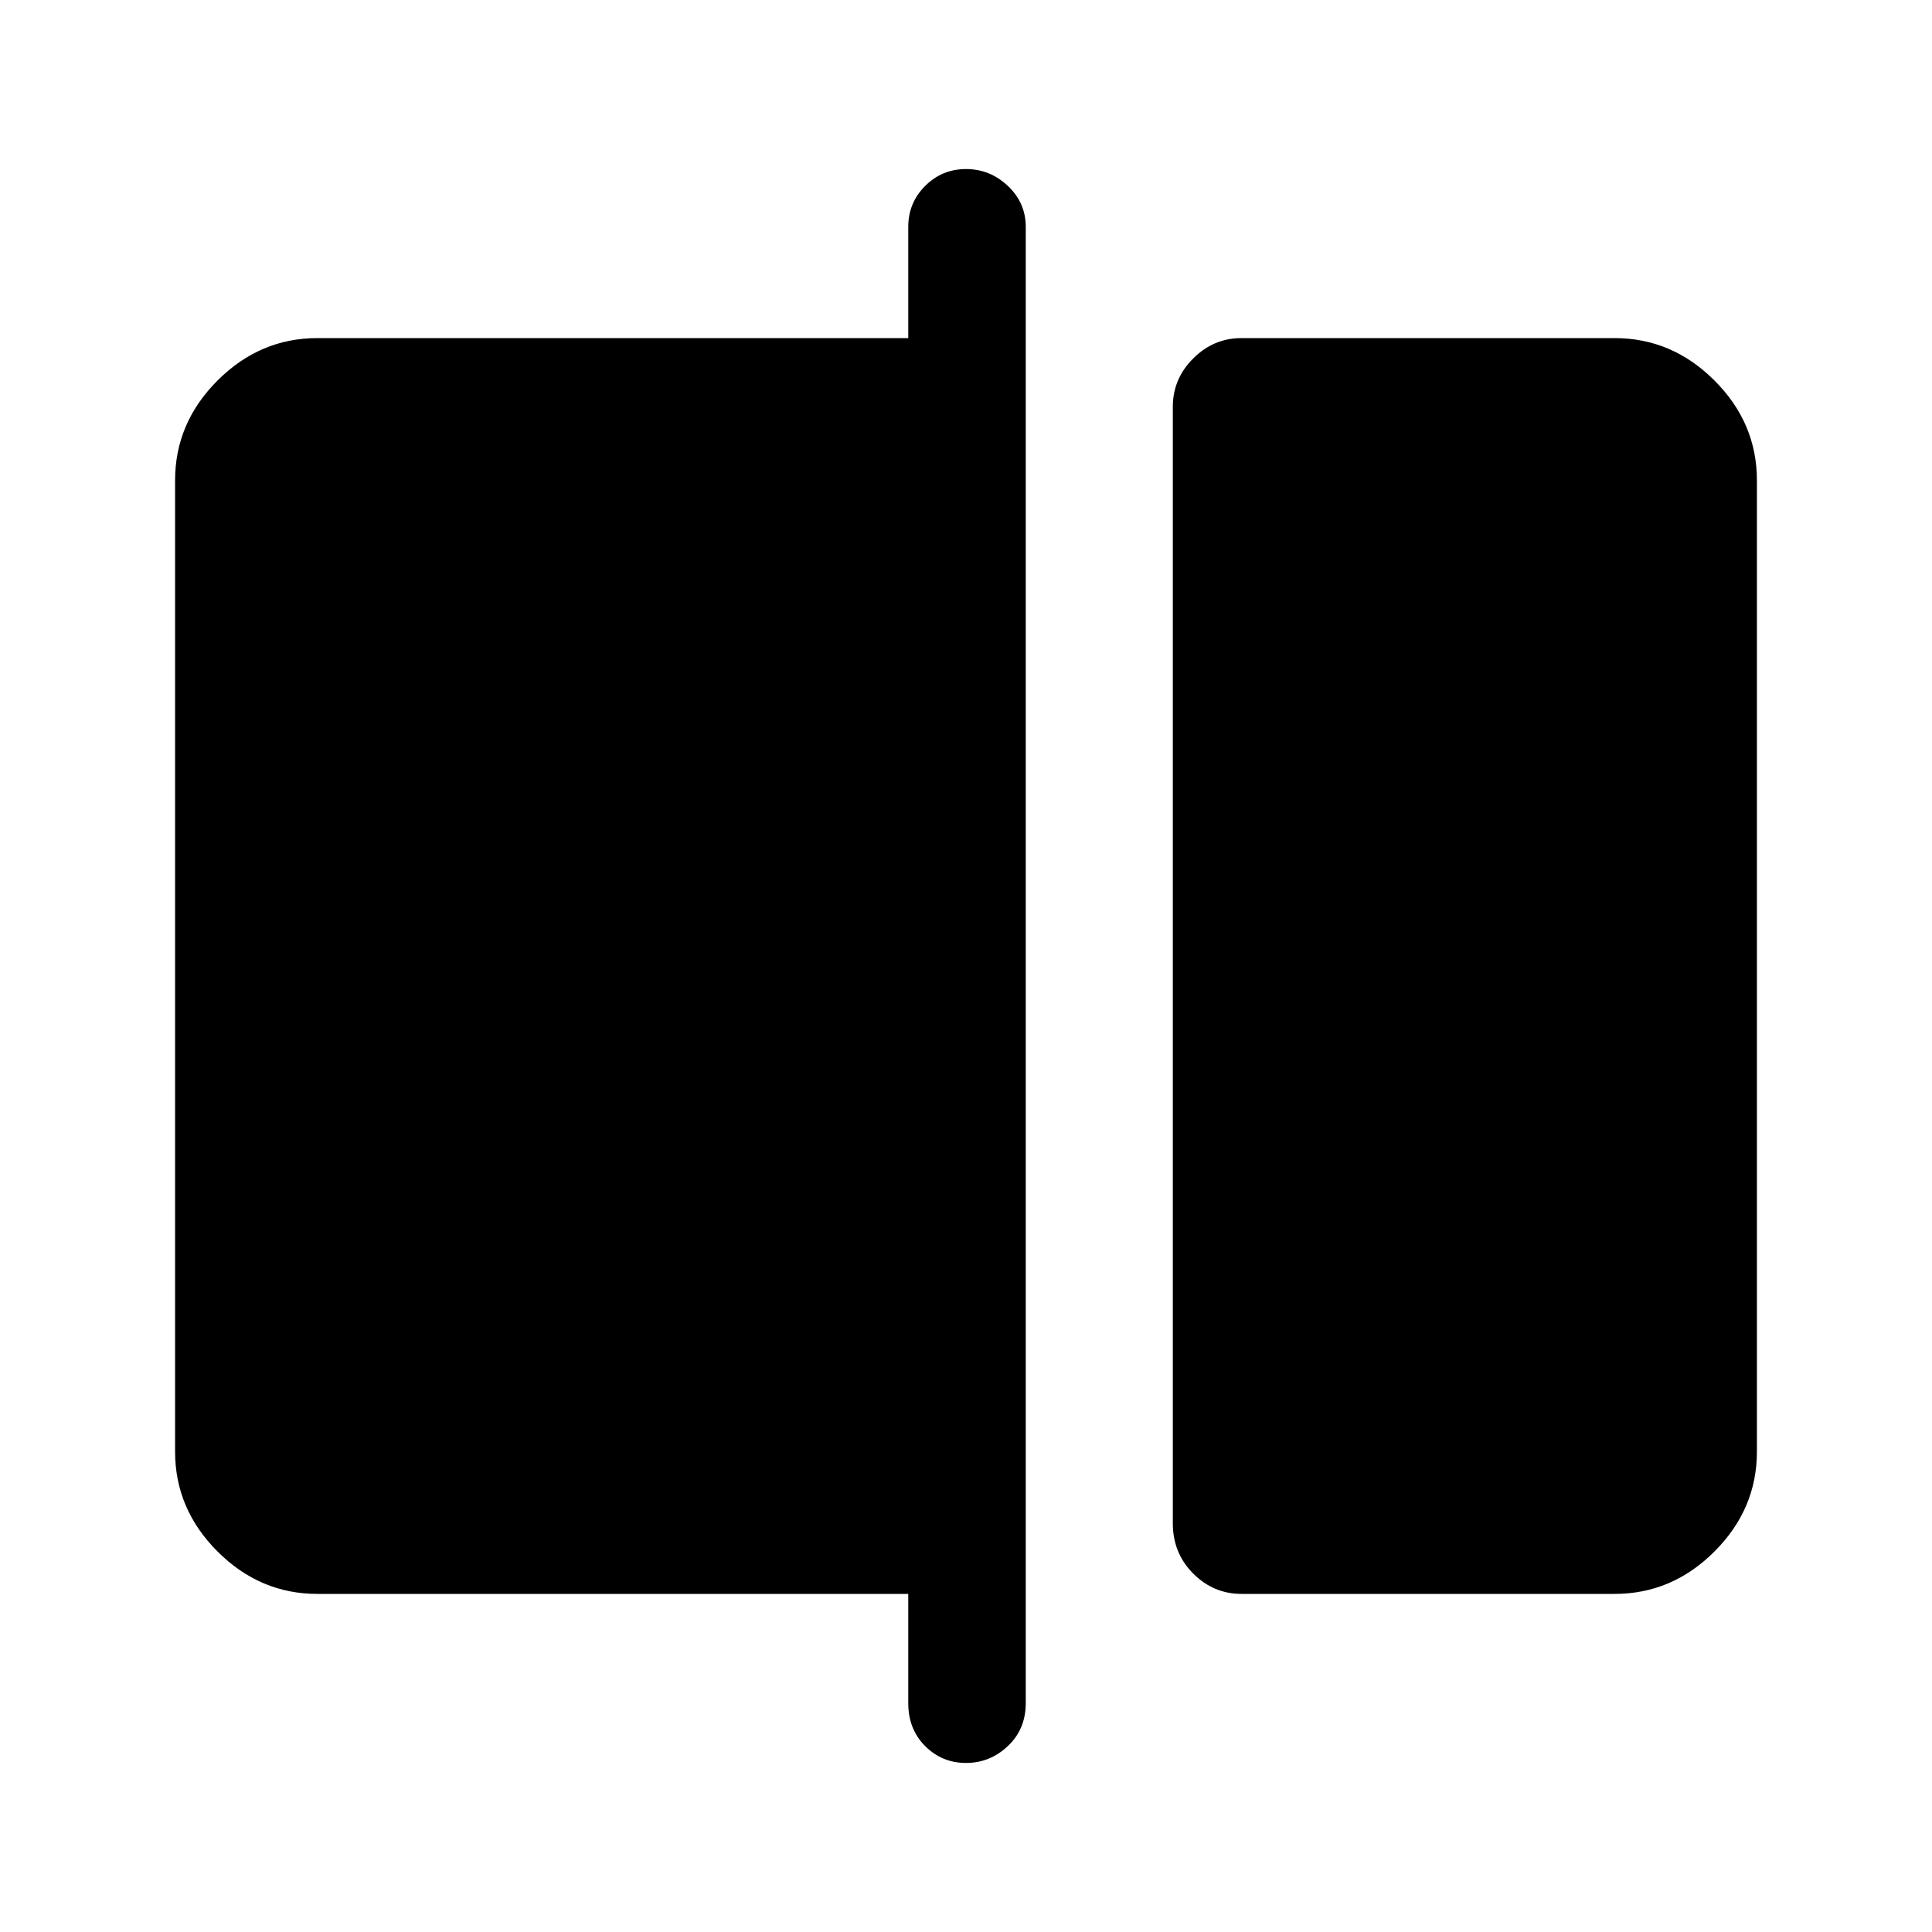 <svg xmlns="http://www.w3.org/2000/svg" height="48" viewBox="0 -960 960 960" width="48"><path d="M616.85-168q-13.84 0-23.96-10.12-10.12-10.12-10.12-24.96v-554.84q0-13.84 10.12-23.96Q603.01-792 616.85-792h185.46q28.53 0 49.61 21.08T873-721.31v482.62q0 28.53-21.08 49.61T802.31-168H616.85ZM479.99-84q-11.91 0-20.3-8.39-8.38-8.39-8.38-21.3V-168H157.69q-28.53 0-49.61-21.08T87-238.69v-482.62q0-28.53 21.08-49.61T157.69-792h293.62v-55.31q0-11.91 8.39-20.3t20.31-8.39q11.91 0 20.8 8.39 8.88 8.39 8.88 20.3v733.62q0 12.91-8.89 21.3T479.99-84Z"/></svg>